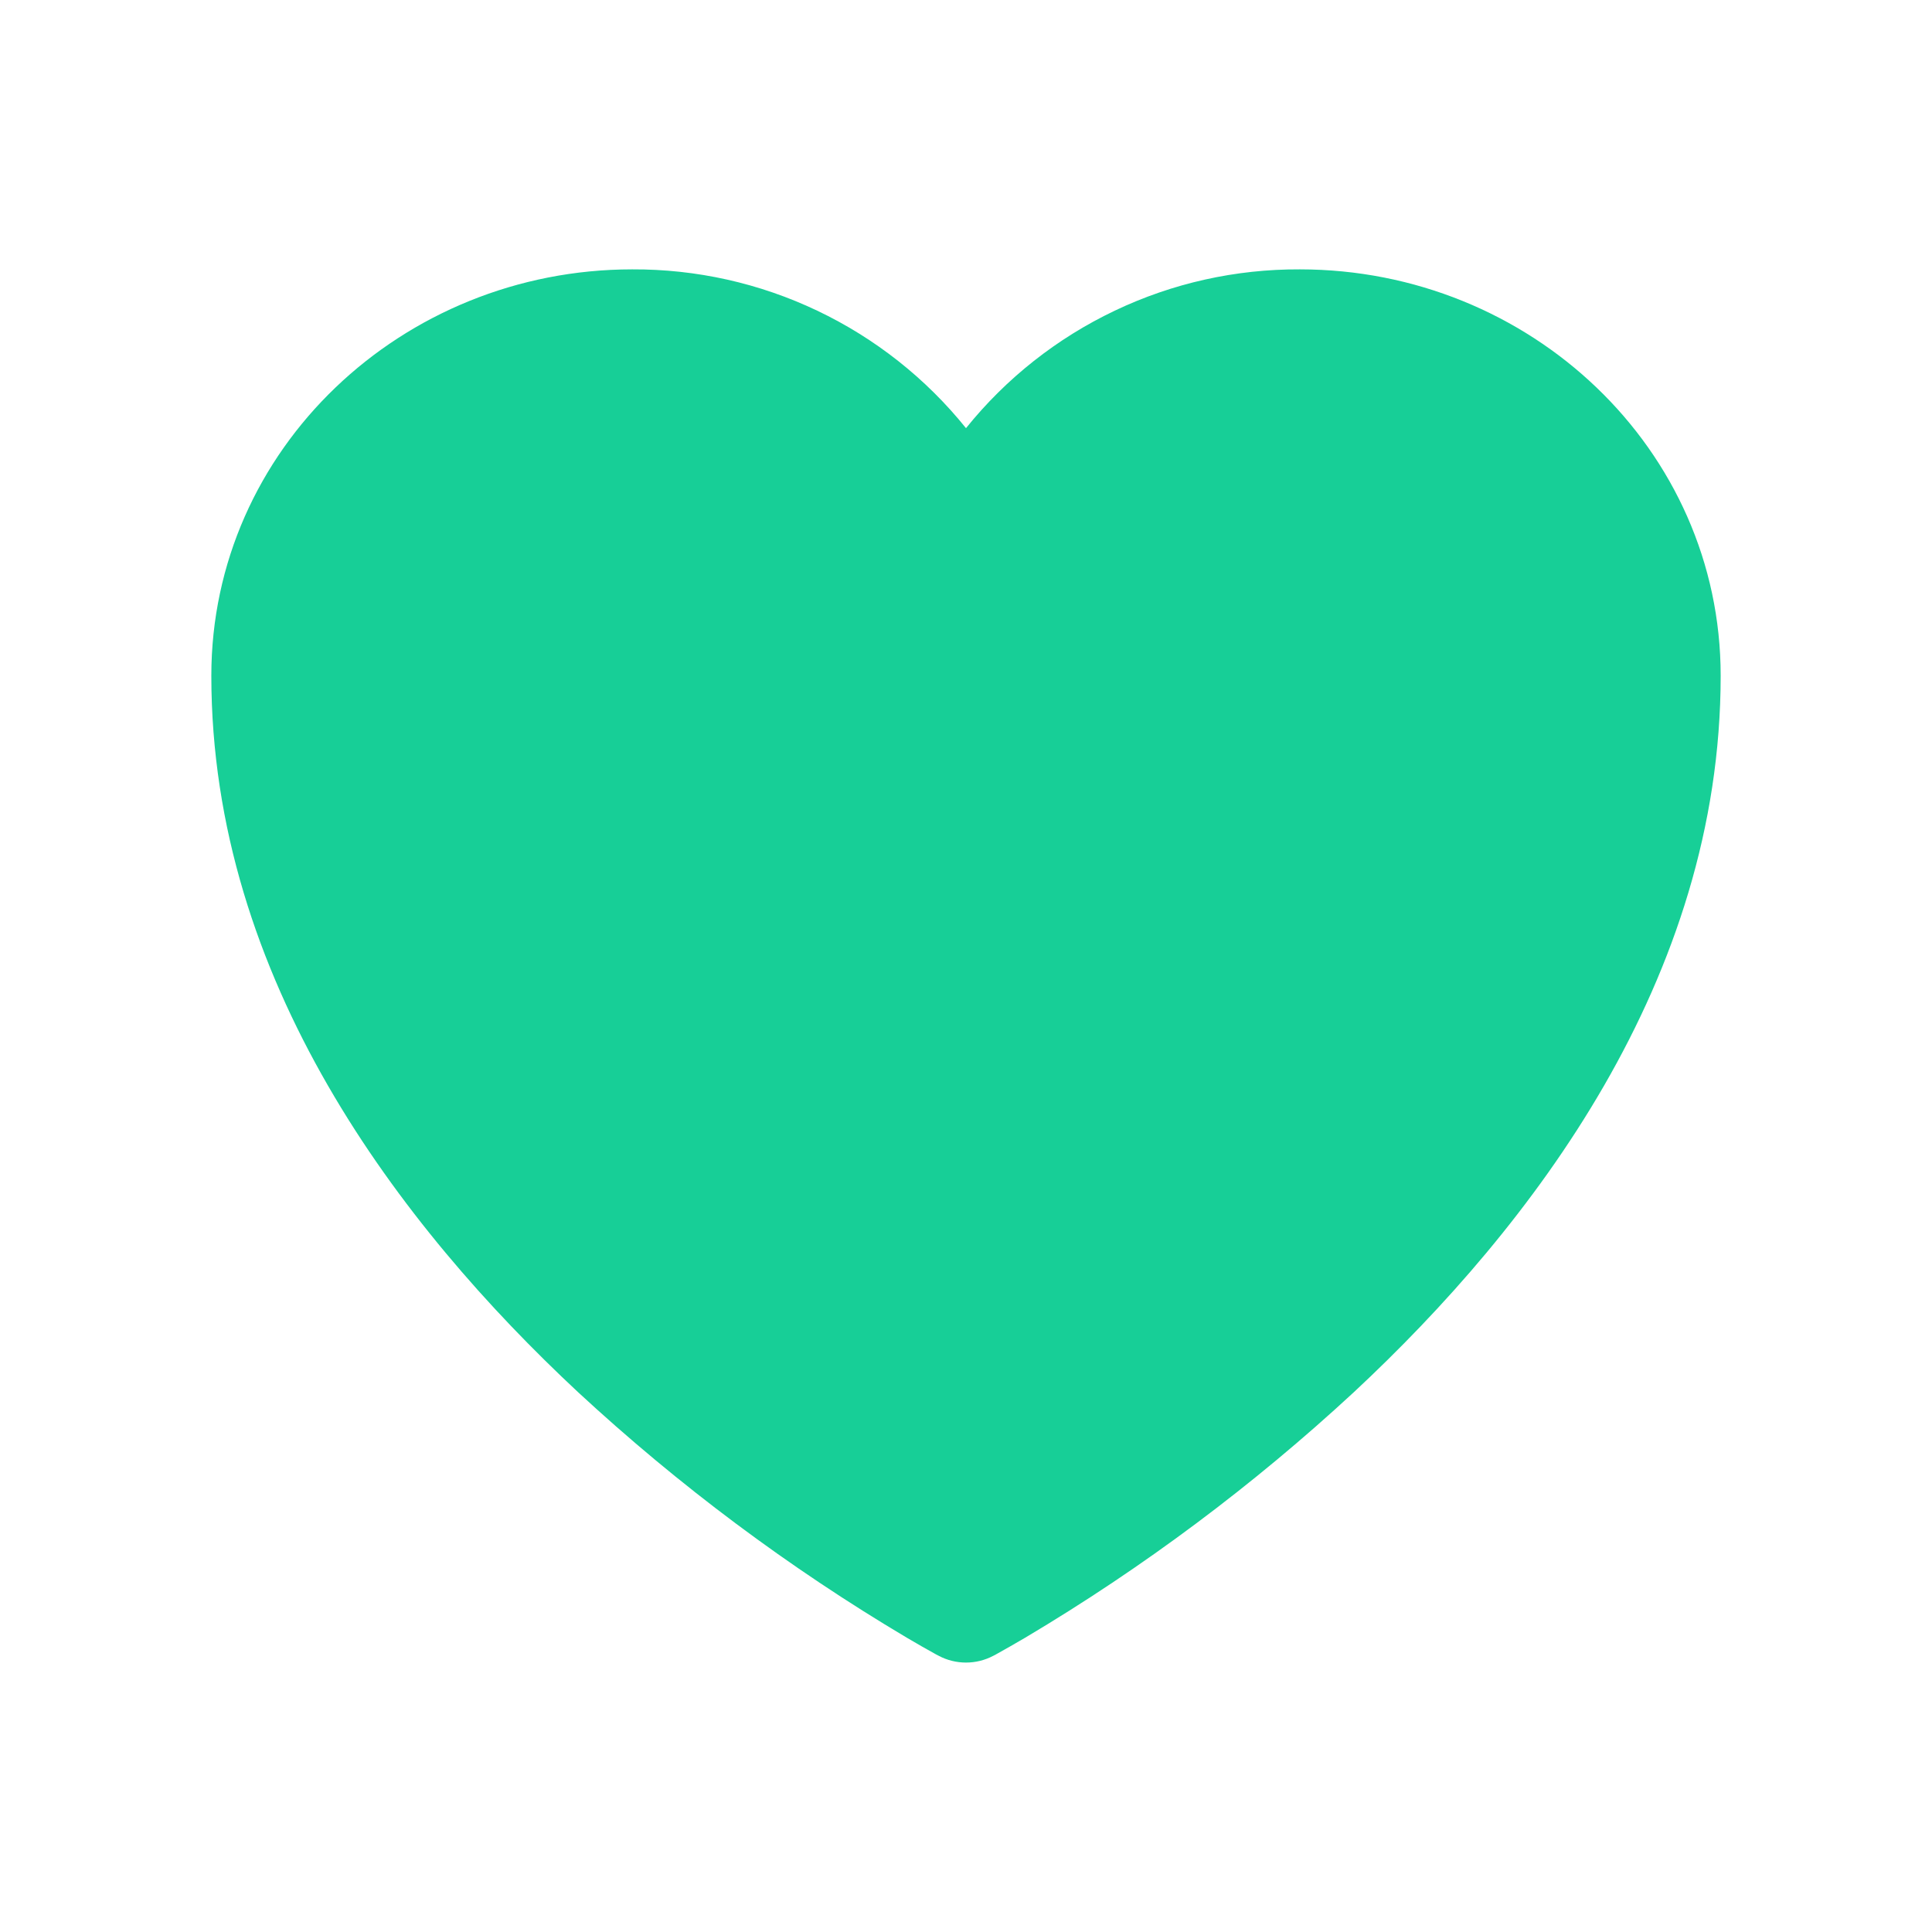 <svg width="26" height="26" viewBox="0 0 26 26" fill="none" xmlns="http://www.w3.org/2000/svg">
  <path d="M12.63 22.281L12.623 22.278L12.6 22.266C12.466 22.192 12.333 22.116 12.201 22.038C10.615 21.096 9.134 19.989 7.78 18.736C5.383 16.5 2.844 13.181 2.844 9.094C2.844 6.044 5.41 3.625 8.508 3.625C9.37 3.621 10.221 3.811 10.998 4.181C11.776 4.551 12.46 5.091 13 5.762C13.54 5.091 14.224 4.551 15.002 4.181C15.78 3.81 16.631 3.621 17.493 3.625C20.59 3.625 23.156 6.044 23.156 9.094C23.156 13.182 20.617 16.501 18.22 18.735C16.866 19.988 15.385 21.095 13.799 22.038C13.667 22.115 13.534 22.192 13.4 22.266L13.377 22.278L13.37 22.282L13.367 22.283C13.254 22.343 13.128 22.374 13 22.374C12.872 22.374 12.746 22.343 12.633 22.283L12.63 22.281Z" fill="#17CF97" />
</svg>
